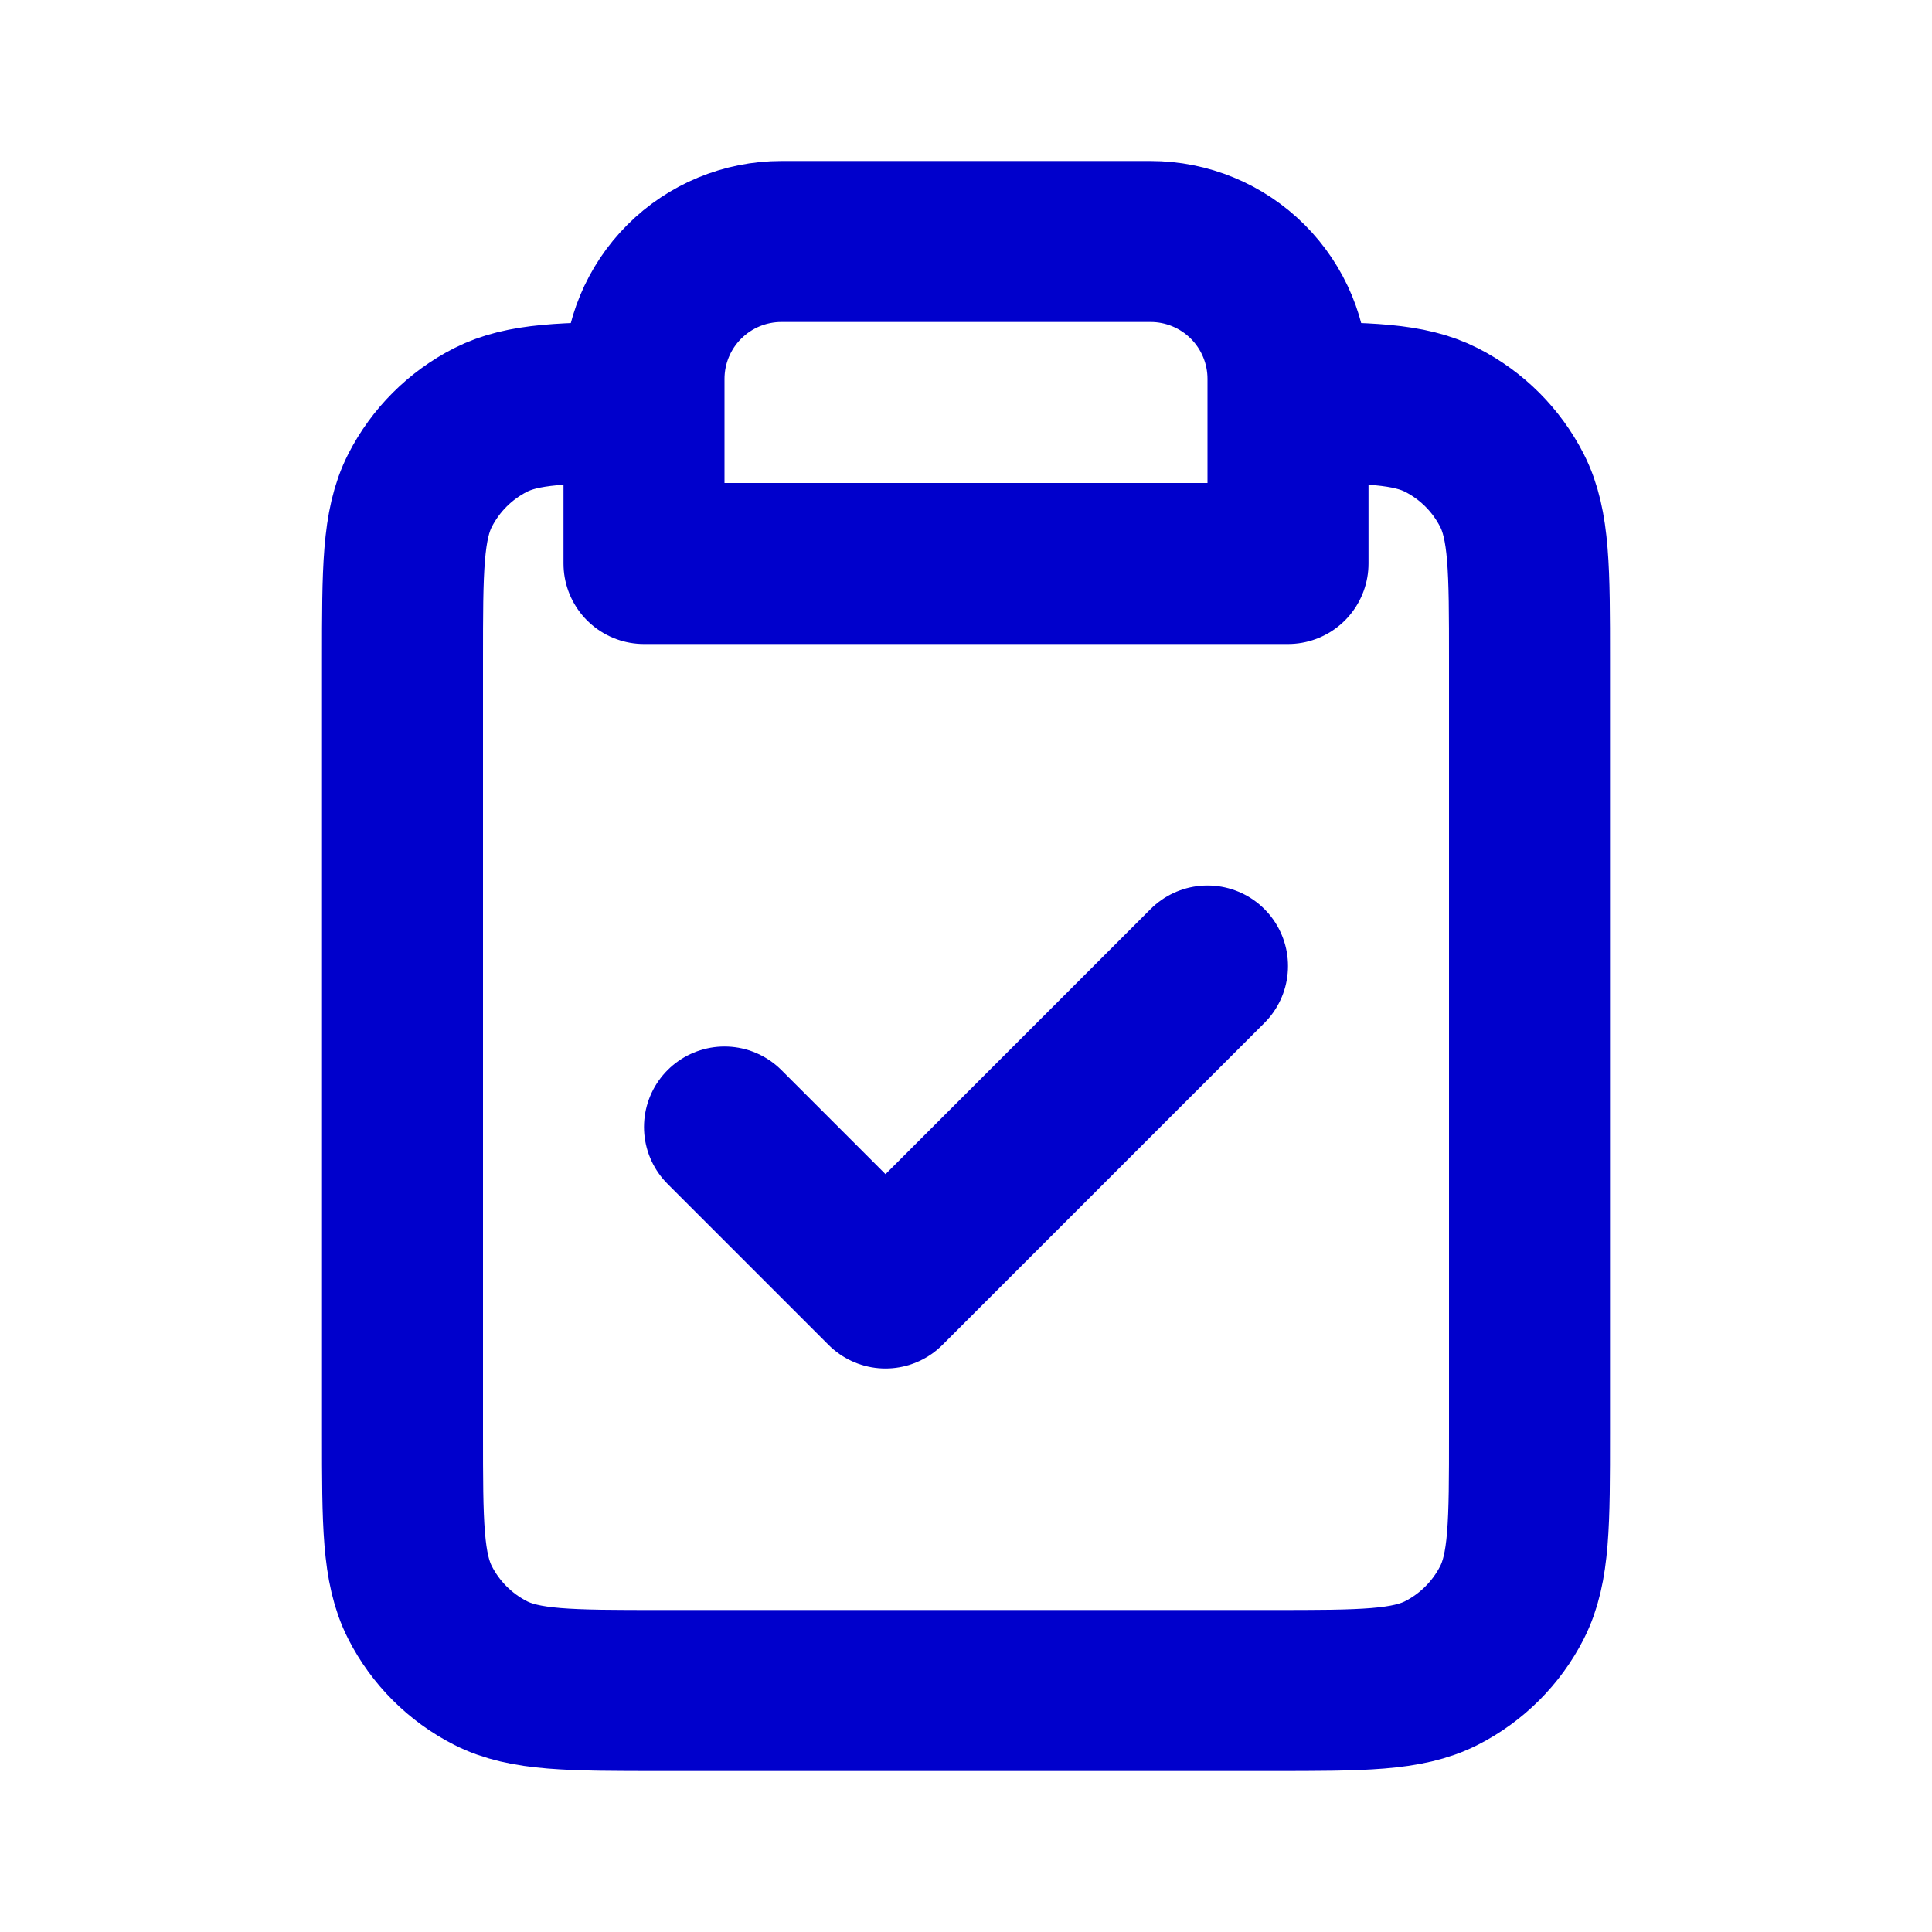 <svg width="24" height="24" viewBox="0 0 24 24" fill="none" xmlns="http://www.w3.org/2000/svg">
<path d="M8 5C7.012 5.001 6.494 5.013 6.092 5.218C5.716 5.41 5.41 5.716 5.218 6.092C5 6.52 5 7.08 5 8.2V17.8C5 18.92 5 19.48 5.218 19.908C5.41 20.284 5.716 20.59 6.092 20.782C6.52 21 7.08 21 8.2 21H15.8C16.92 21 17.48 21 17.908 20.782C18.284 20.59 18.59 20.284 18.782 19.908C19 19.48 19 18.92 19 17.8V8.2C19 7.08 19 6.52 18.782 6.092C18.59 5.716 18.284 5.41 17.908 5.218C17.506 5.013 16.988 5.001 16 5M9 14L11 16L15 12M8 7H16V4.707C16 4.254 15.82 3.82 15.5 3.5C15.18 3.18 14.746 3 14.293 3H9.707C9.254 3 8.82 3.18 8.5 3.5C8.18 3.82 8 4.254 8 4.707V7Z" stroke="#0000CC" stroke-width="2" stroke-linecap="round" stroke-linejoin="round"/>
</svg>
